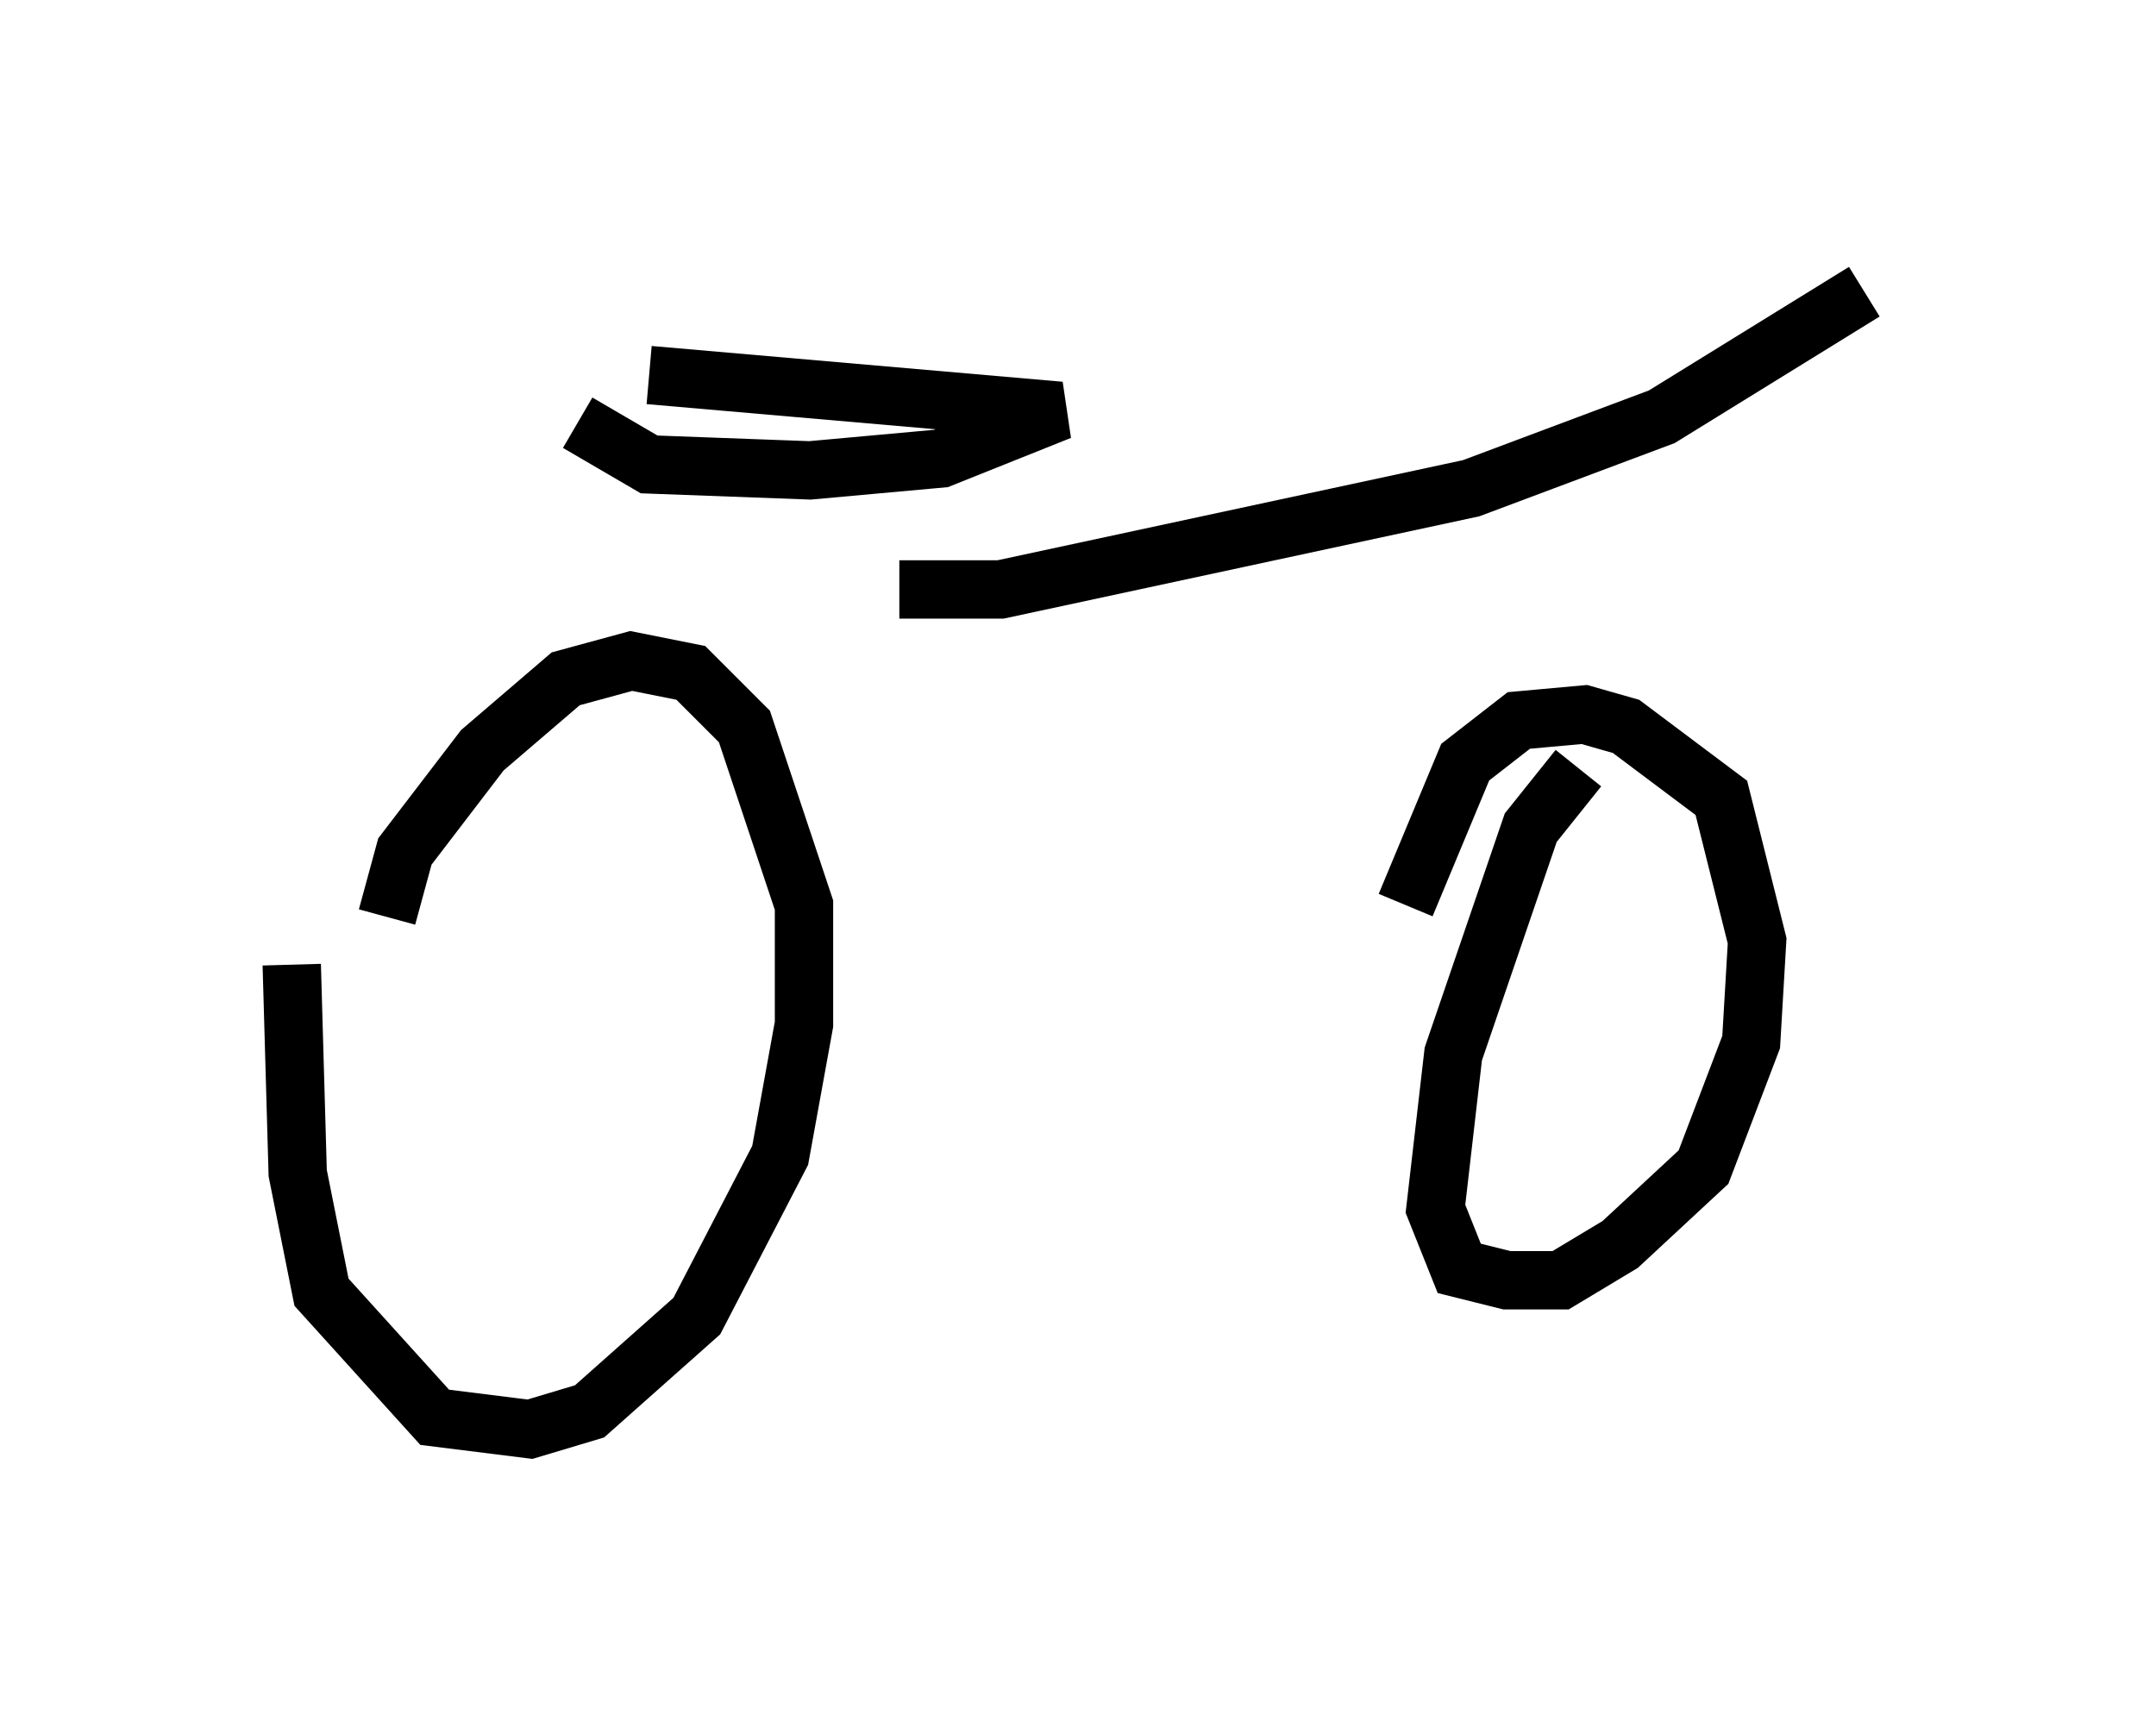 <?xml version="1.0" encoding="utf-8" ?>
<svg baseProfile="full" height="29.498" version="1.1" width="36.95" xmlns="http://www.w3.org/2000/svg" xmlns:ev="http://www.w3.org/2001/xml-events" xmlns:xlink="http://www.w3.org/1999/xlink"><defs /><rect fill="white" height="29.498" width="36.95" x="0" y="0" /><path d="M5.817, 11.738 m-0.817, 4.798 l0.102, 3.573 0.408, 2.042 l1.94, 2.144 1.633, 0.204 l1.021, -0.306 1.838, -1.633 l1.429, -2.756 0.408, -2.246 l0.0, -2.042 -1.021, -3.063 l-0.919, -0.919 -1.021, -0.204 l-1.123, 0.306 -1.429, 1.225 l-1.327, 1.735 -0.306, 1.123 m3.267, -8.473 l1.225, 0.715 2.756, 0.102 l2.246, -0.204 2.042, -0.817 l-7.044, -0.613 m4.288, 3.675 l1.735, 0.0 8.065, -1.735 l3.267, -1.225 3.471, -2.144 m-4.9, 8.167 l-0.817, 1.021 -1.327, 3.879 l-0.306, 2.654 0.408, 1.021 l0.817, 0.204 0.919, 0.0 l1.021, -0.613 1.429, -1.327 l0.817, -2.144 0.102, -1.735 l-0.613, -2.45 -1.633, -1.225 l-0.715, -0.204 -1.123, 0.102 l-0.919, 0.715 -1.021, 2.45 " fill="none" stroke="black" stroke-width="1" /></svg>